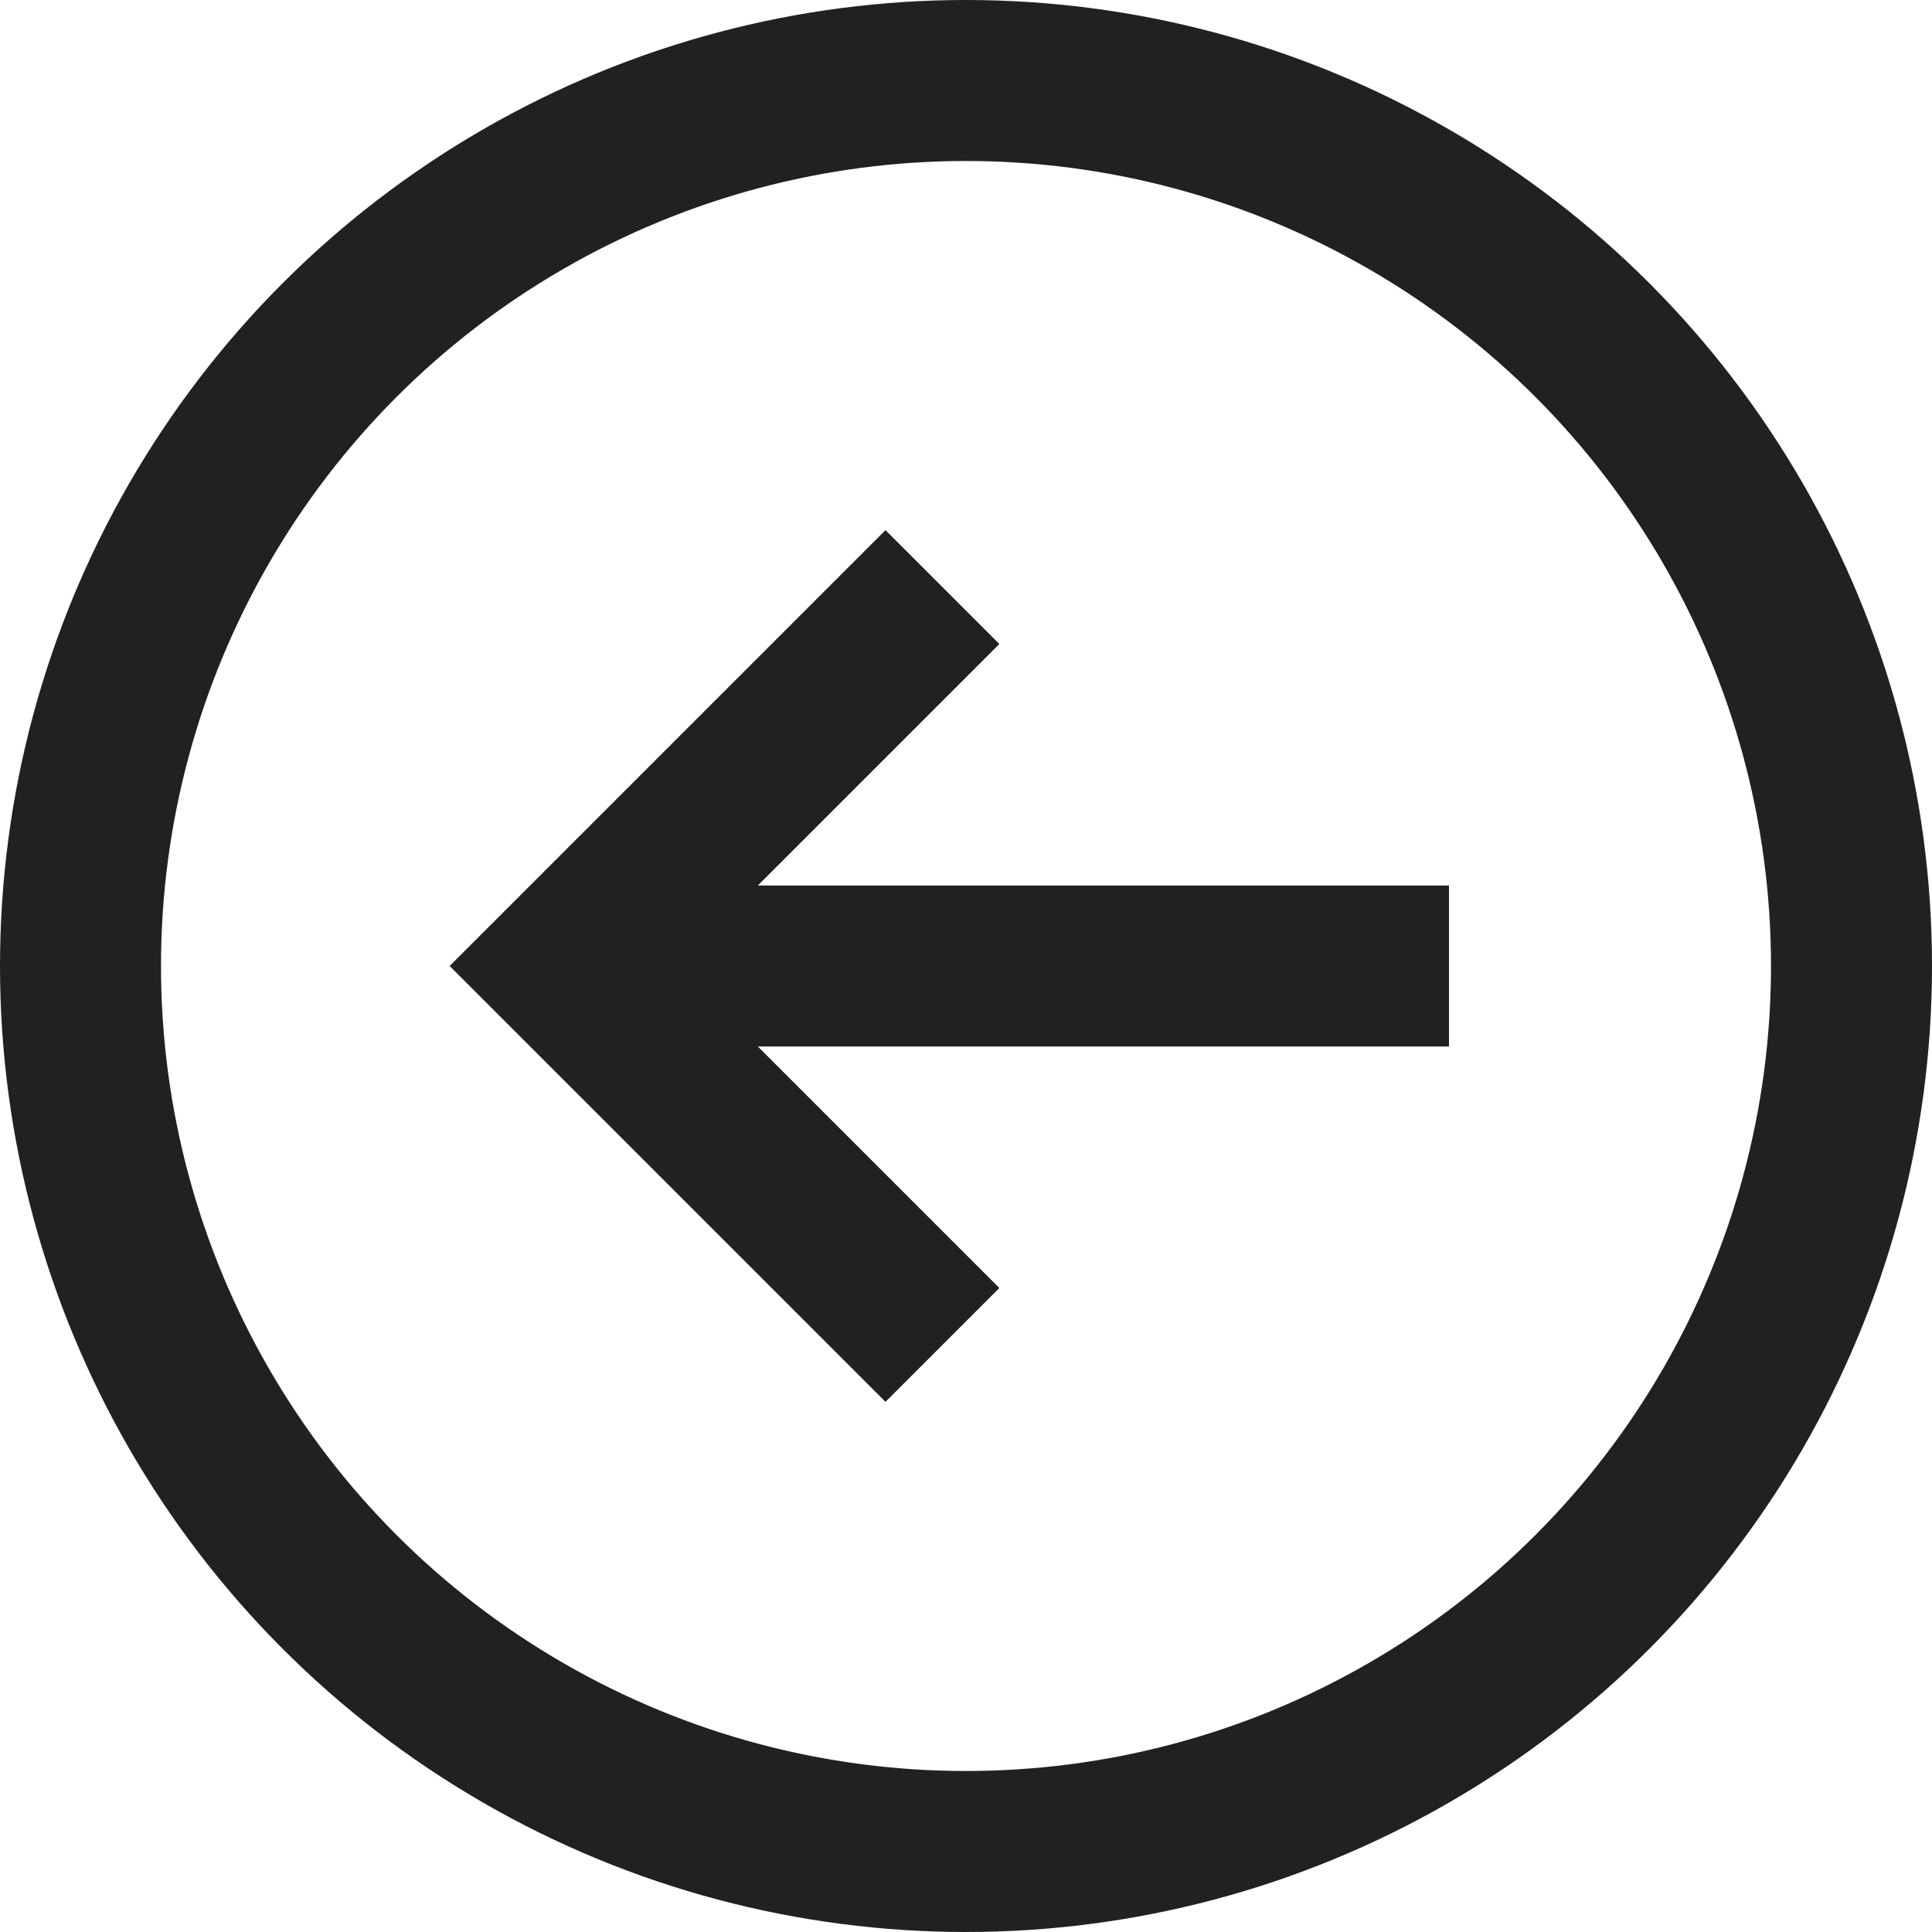 <svg xmlns="http://www.w3.org/2000/svg" height="24" width="24" viewBox="0 0 24 24"><title>circle arrow left</title><g stroke-linejoin="miter" fill="#212121" stroke-linecap="butt" class="nc-icon-wrapper"><line data-cap="butt" data-color="color-2" fill="none" stroke="#212121" stroke-width="2" stroke-miterlimit="10" x1="18" y1="12" x2="7" y2="12" stroke-linejoin="miter" stroke-linecap="butt"></line> <polyline data-color="color-2" fill="none" stroke="#212121" stroke-width="2" stroke-linecap="square" stroke-miterlimit="10" points=" 11,16 7,12 11,8 " stroke-linejoin="miter"></polyline> <circle fill="none" stroke="#212121" stroke-width="2" stroke-linecap="square" stroke-miterlimit="10" cx="12" cy="12" r="11" stroke-linejoin="miter"></circle></g></svg>